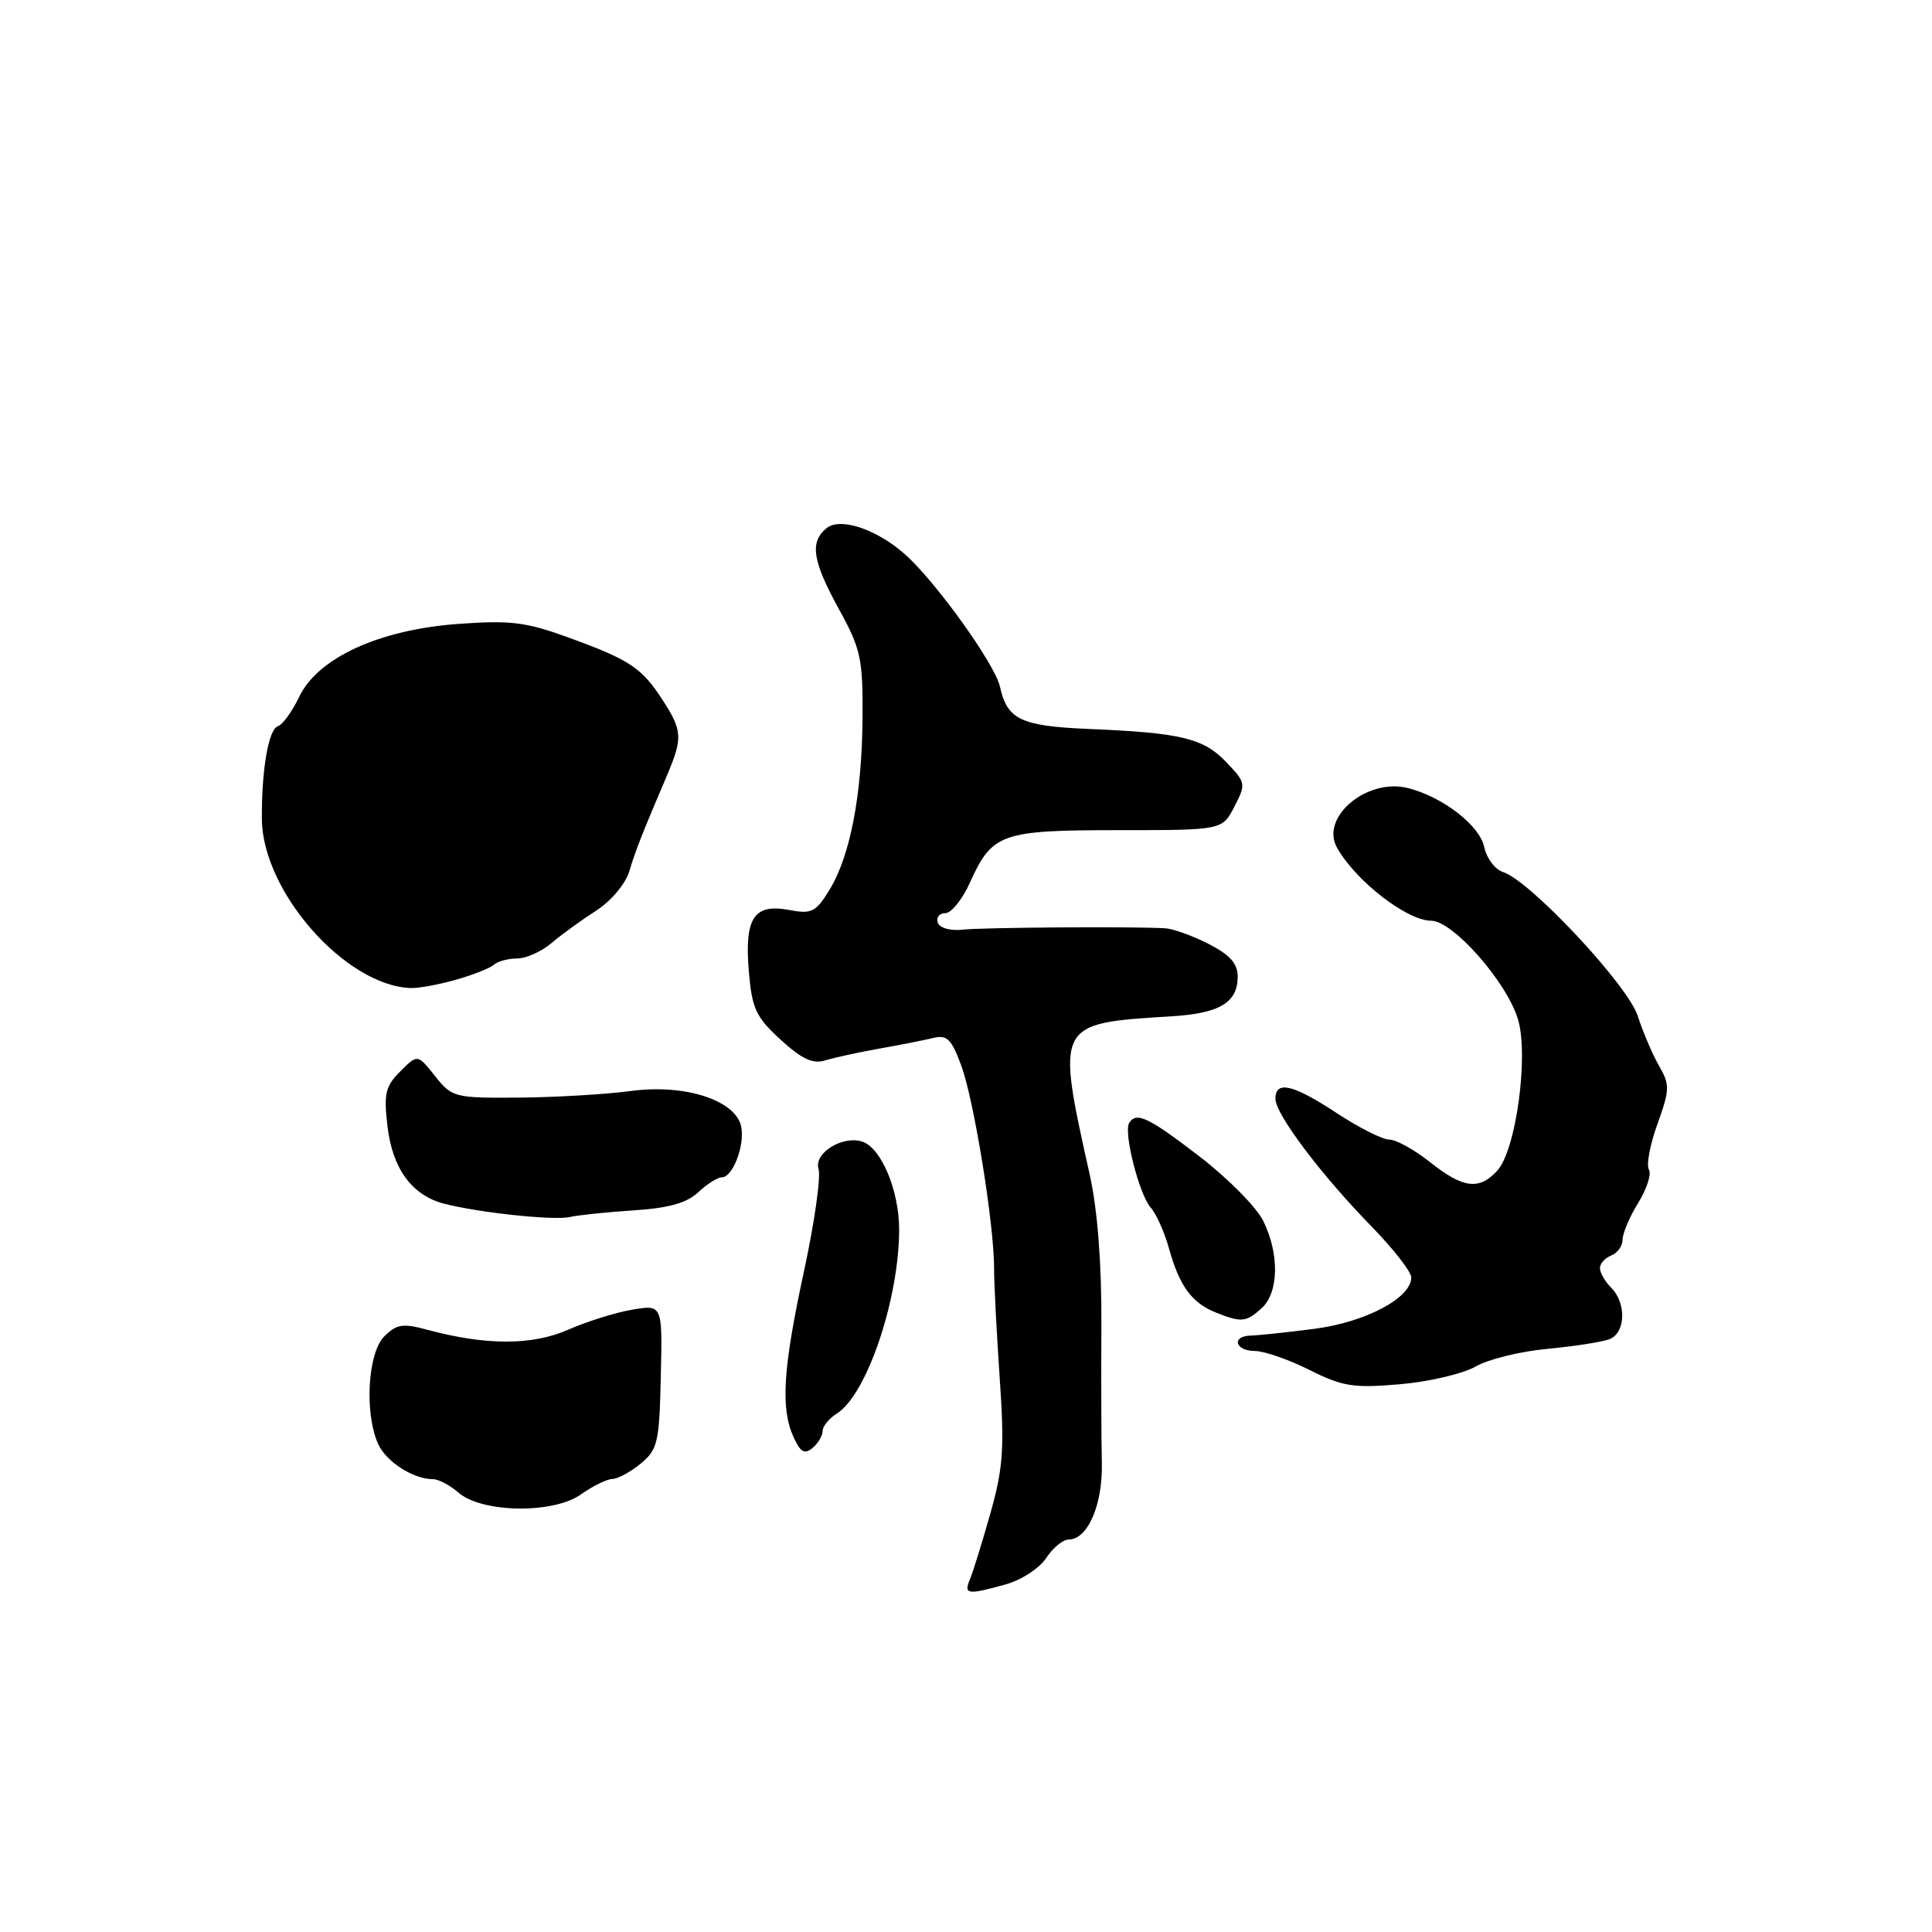 <?xml version="1.0" encoding="UTF-8" standalone="no"?>
<!DOCTYPE svg PUBLIC "-//W3C//DTD SVG 1.1//EN" "http://www.w3.org/Graphics/SVG/1.1/DTD/svg11.dtd" >
<svg xmlns="http://www.w3.org/2000/svg" xmlns:xlink="http://www.w3.org/1999/xlink" version="1.1" viewBox="0 0 256 256">
 <g >
 <path fill="currentColor"
d=" M 133.26 209.94 C 135.33 209.37 137.74 207.80 138.62 206.45 C 139.51 205.10 140.84 204.00 141.59 204.00 C 144.13 204.00 146.13 199.39 146.00 193.83 C 145.93 190.90 145.90 182.73 145.94 175.68 C 145.98 167.39 145.43 160.33 144.40 155.68 C 139.92 135.53 139.87 135.61 155.20 134.67 C 161.62 134.28 164.00 132.85 164.00 129.40 C 164.00 127.67 162.97 126.52 160.14 125.07 C 158.02 123.99 155.43 123.06 154.39 123.00 C 149.96 122.75 130.26 122.89 127.60 123.18 C 125.92 123.37 124.51 122.97 124.26 122.25 C 124.03 121.56 124.48 121.00 125.26 121.00 C 126.05 121.00 127.52 119.17 128.53 116.93 C 131.47 110.42 132.65 110.00 148.20 110.00 C 161.95 110.00 161.95 110.00 163.56 106.89 C 165.12 103.87 165.09 103.70 162.46 100.96 C 159.44 97.81 156.50 97.10 144.25 96.59 C 135.27 96.21 133.46 95.35 132.50 90.99 C 131.84 87.99 123.94 76.99 119.87 73.41 C 116.08 70.08 111.30 68.50 109.50 70.00 C 107.27 71.85 107.65 74.32 111.17 80.73 C 114.06 85.97 114.34 87.28 114.29 95.01 C 114.23 105.22 112.68 113.36 109.93 117.88 C 108.11 120.86 107.56 121.14 104.59 120.58 C 99.90 119.70 98.64 121.60 99.22 128.67 C 99.64 133.65 100.14 134.74 103.43 137.76 C 106.25 140.34 107.71 141.02 109.34 140.51 C 110.53 140.14 113.75 139.44 116.50 138.95 C 119.25 138.46 122.48 137.83 123.67 137.53 C 125.49 137.09 126.09 137.69 127.39 141.25 C 129.07 145.83 131.73 162.30 131.72 168.00 C 131.71 169.93 132.05 176.45 132.46 182.50 C 133.11 191.94 132.93 194.49 131.24 200.50 C 130.15 204.35 128.93 208.29 128.53 209.25 C 127.67 211.28 128.17 211.36 133.26 209.94 Z  M 76.97 198.02 C 78.53 196.91 80.41 195.99 81.15 195.97 C 81.89 195.95 83.59 195.02 84.93 193.91 C 87.15 192.06 87.37 191.10 87.56 182.38 C 87.78 172.86 87.78 172.86 83.77 173.54 C 81.57 173.91 77.75 175.11 75.29 176.19 C 70.56 178.29 64.37 178.29 56.66 176.21 C 53.37 175.32 52.56 175.44 50.91 177.09 C 48.72 179.28 48.27 187.29 50.11 191.34 C 51.19 193.71 54.77 196.00 57.39 196.00 C 58.11 196.00 59.62 196.80 60.75 197.78 C 63.86 200.48 73.32 200.62 76.97 198.02 Z  M 109.00 189.62 C 109.00 188.99 109.85 187.95 110.88 187.31 C 114.87 184.81 119.17 172.05 119.14 162.81 C 119.11 157.77 116.83 152.26 114.38 151.32 C 111.81 150.33 107.79 152.75 108.46 154.89 C 108.79 155.92 107.92 162.03 106.53 168.46 C 103.74 181.36 103.41 186.62 105.16 190.45 C 106.06 192.42 106.61 192.74 107.66 191.87 C 108.40 191.26 109.00 190.24 109.00 189.62 Z  M 195.53 181.07 C 197.19 180.11 201.47 179.06 205.04 178.73 C 208.61 178.39 212.31 177.82 213.26 177.45 C 215.40 176.63 215.54 172.68 213.50 170.64 C 212.68 169.82 212.00 168.65 212.00 168.04 C 212.00 167.43 212.68 166.68 213.50 166.36 C 214.32 166.05 215.00 165.10 215.00 164.26 C 215.00 163.42 215.93 161.23 217.07 159.39 C 218.21 157.54 218.85 155.56 218.49 154.98 C 218.12 154.39 218.63 151.68 219.62 148.94 C 221.26 144.37 221.28 143.74 219.83 141.23 C 218.97 139.73 217.70 136.76 217.01 134.62 C 215.69 130.52 202.74 116.69 199.16 115.55 C 198.10 115.22 196.98 113.72 196.66 112.22 C 196.06 109.36 191.15 105.58 186.55 104.42 C 181.11 103.06 174.90 108.29 177.16 112.32 C 179.62 116.72 186.43 122.00 189.64 122.00 C 192.51 122.00 199.65 130.11 201.14 135.06 C 202.58 139.89 200.89 152.36 198.41 155.10 C 196.02 157.74 193.88 157.48 189.50 154.00 C 187.42 152.35 184.99 151.00 184.09 151.00 C 183.19 151.00 180.06 149.43 177.14 147.50 C 171.34 143.68 169.00 143.13 169.00 145.59 C 169.00 147.63 175.02 155.63 181.75 162.53 C 184.64 165.49 187.00 168.52 187.00 169.27 C 187.00 171.99 180.94 175.20 174.14 176.08 C 170.49 176.55 166.71 176.95 165.75 176.97 C 163.14 177.02 163.63 179.00 166.25 179.01 C 167.49 179.01 170.75 180.14 173.50 181.52 C 177.91 183.73 179.33 183.95 185.50 183.42 C 189.35 183.09 193.86 182.03 195.53 181.07 Z  M 167.17 173.35 C 169.45 171.28 169.55 166.18 167.39 161.78 C 166.51 159.98 162.71 156.14 158.96 153.25 C 152.17 148.03 150.57 147.27 149.62 148.80 C 148.85 150.04 150.95 158.28 152.46 159.99 C 153.21 160.82 154.31 163.30 154.92 165.50 C 156.28 170.39 157.93 172.65 161.09 173.91 C 164.49 175.27 165.11 175.21 167.17 173.35 Z  M 83.96 160.38 C 88.60 160.08 91.00 159.41 92.52 157.98 C 93.68 156.89 95.09 156.00 95.65 156.00 C 97.06 156.00 98.65 151.96 98.24 149.42 C 97.66 145.85 90.89 143.59 83.62 144.56 C 80.26 145.01 73.56 145.40 68.74 145.44 C 60.22 145.50 59.91 145.42 57.65 142.59 C 55.33 139.67 55.33 139.67 53.04 141.96 C 51.06 143.94 50.83 144.92 51.35 149.28 C 52.01 154.87 54.59 158.39 58.83 159.49 C 63.46 160.69 73.42 161.75 75.50 161.26 C 76.60 161.01 80.41 160.61 83.96 160.38 Z  M 60.38 129.83 C 62.65 129.19 64.93 128.29 65.45 127.83 C 65.97 127.37 67.36 127.00 68.54 127.00 C 69.72 127.00 71.77 126.08 73.09 124.95 C 74.42 123.82 77.07 121.90 78.99 120.67 C 80.96 119.40 82.86 117.15 83.38 115.47 C 84.25 112.58 85.04 110.59 88.39 102.72 C 90.49 97.78 90.43 96.80 87.75 92.68 C 84.99 88.44 83.41 87.41 75.20 84.43 C 69.65 82.41 67.59 82.17 60.62 82.68 C 50.18 83.46 42.09 87.19 39.63 92.36 C 38.72 94.27 37.46 96.01 36.82 96.23 C 35.58 96.64 34.65 102.01 34.70 108.52 C 34.76 118.10 45.72 130.57 54.38 130.92 C 55.42 130.97 58.12 130.47 60.38 129.83 Z "/>
</g>
</svg>